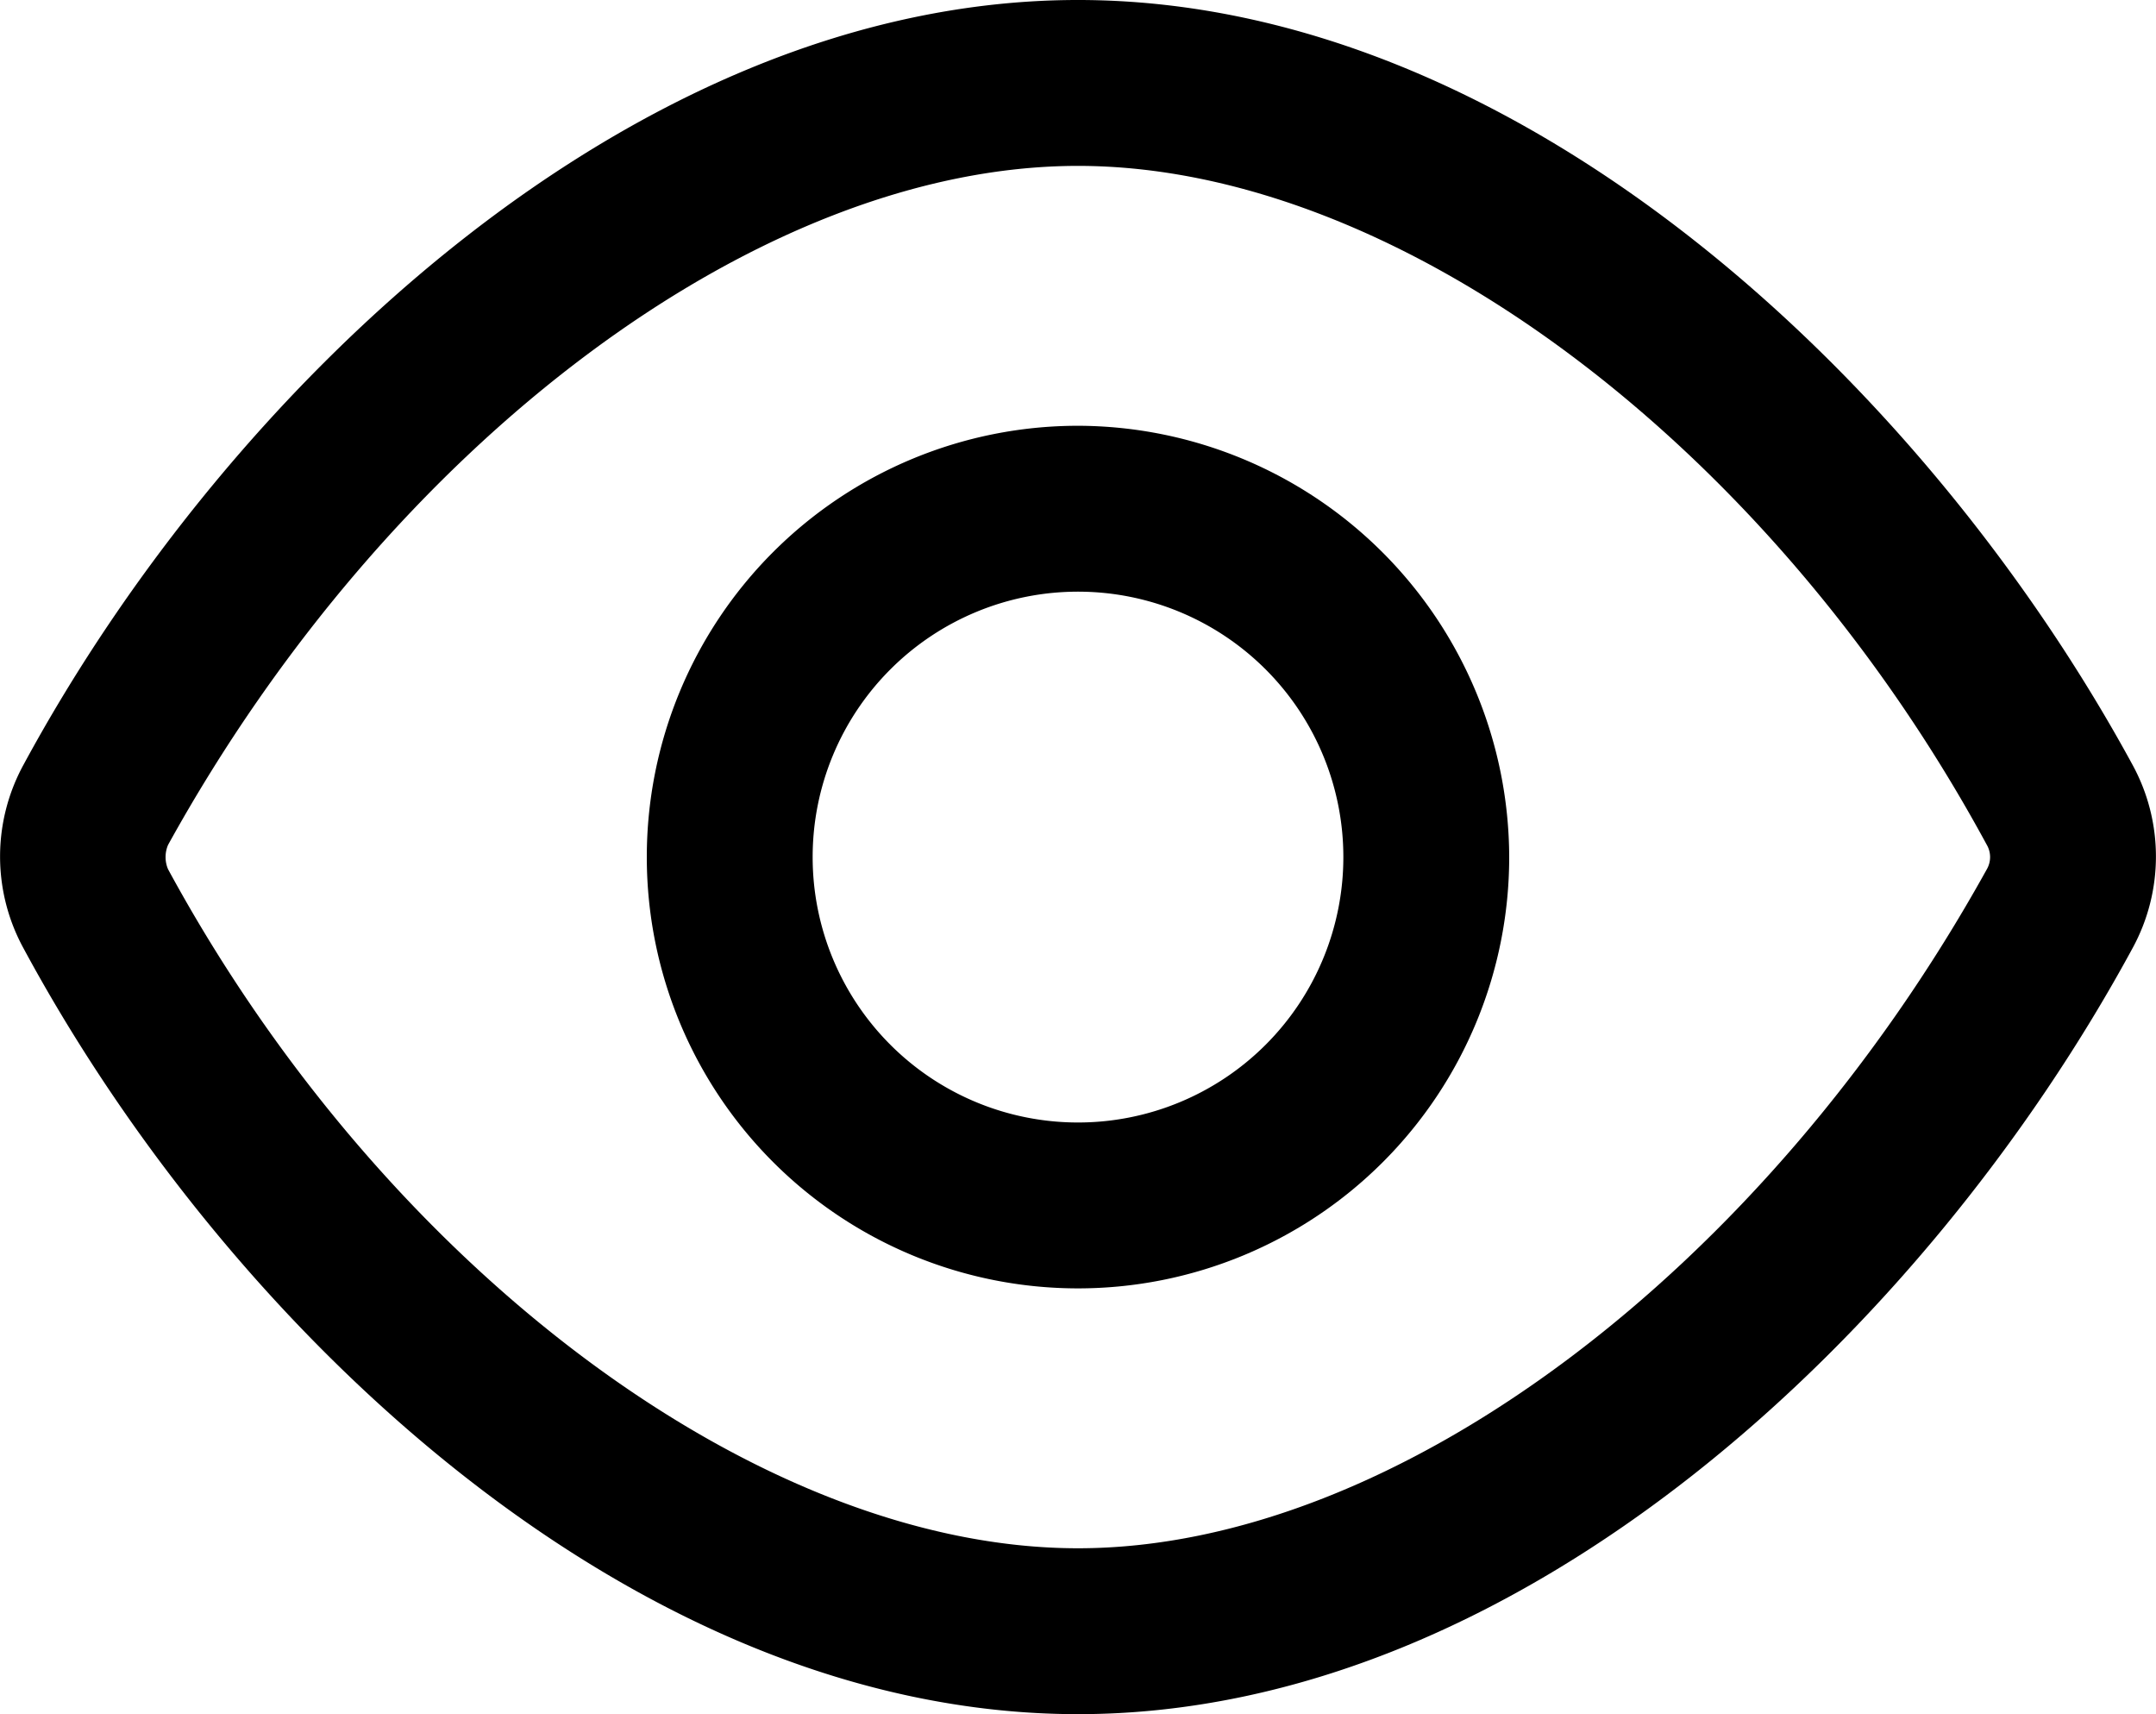 <svg id="Слой_1" data-name="Слой 1" xmlns="http://www.w3.org/2000/svg" viewBox="0 0 19.5 15.5"><path d="M26.16,15.33c-1.87-3.44-5.54-6.92-9.54-6.92s-7.68,3.48-9.54,6.92a1.73,1.73,0,0,0,0,1.65c1.86,3.45,5.53,6.93,9.54,6.93s7.67-3.48,9.54-6.93A1.73,1.73,0,0,0,26.16,15.33Zm-1.32.94c-2,3.61-5.34,6.14-8.22,6.14s-6.27-2.53-8.23-6.14a.28.28,0,0,1,0-.22c2-3.62,5.34-6.14,8.23-6.14s6.26,2.52,8.22,6.14A.22.22,0,0,1,24.84,16.27Z" transform="translate(-6.87 -8.41)"/><path class="cls-1" d="M16.62,12.26a3.9,3.9,0,1,0,3.9,3.9A3.91,3.91,0,0,0,16.62,12.26Zm0,6.3a2.4,2.4,0,1,1,2.4-2.4A2.4,2.4,0,0,1,16.62,18.56Z" transform="translate(-6.87 -8.41)"/></svg>